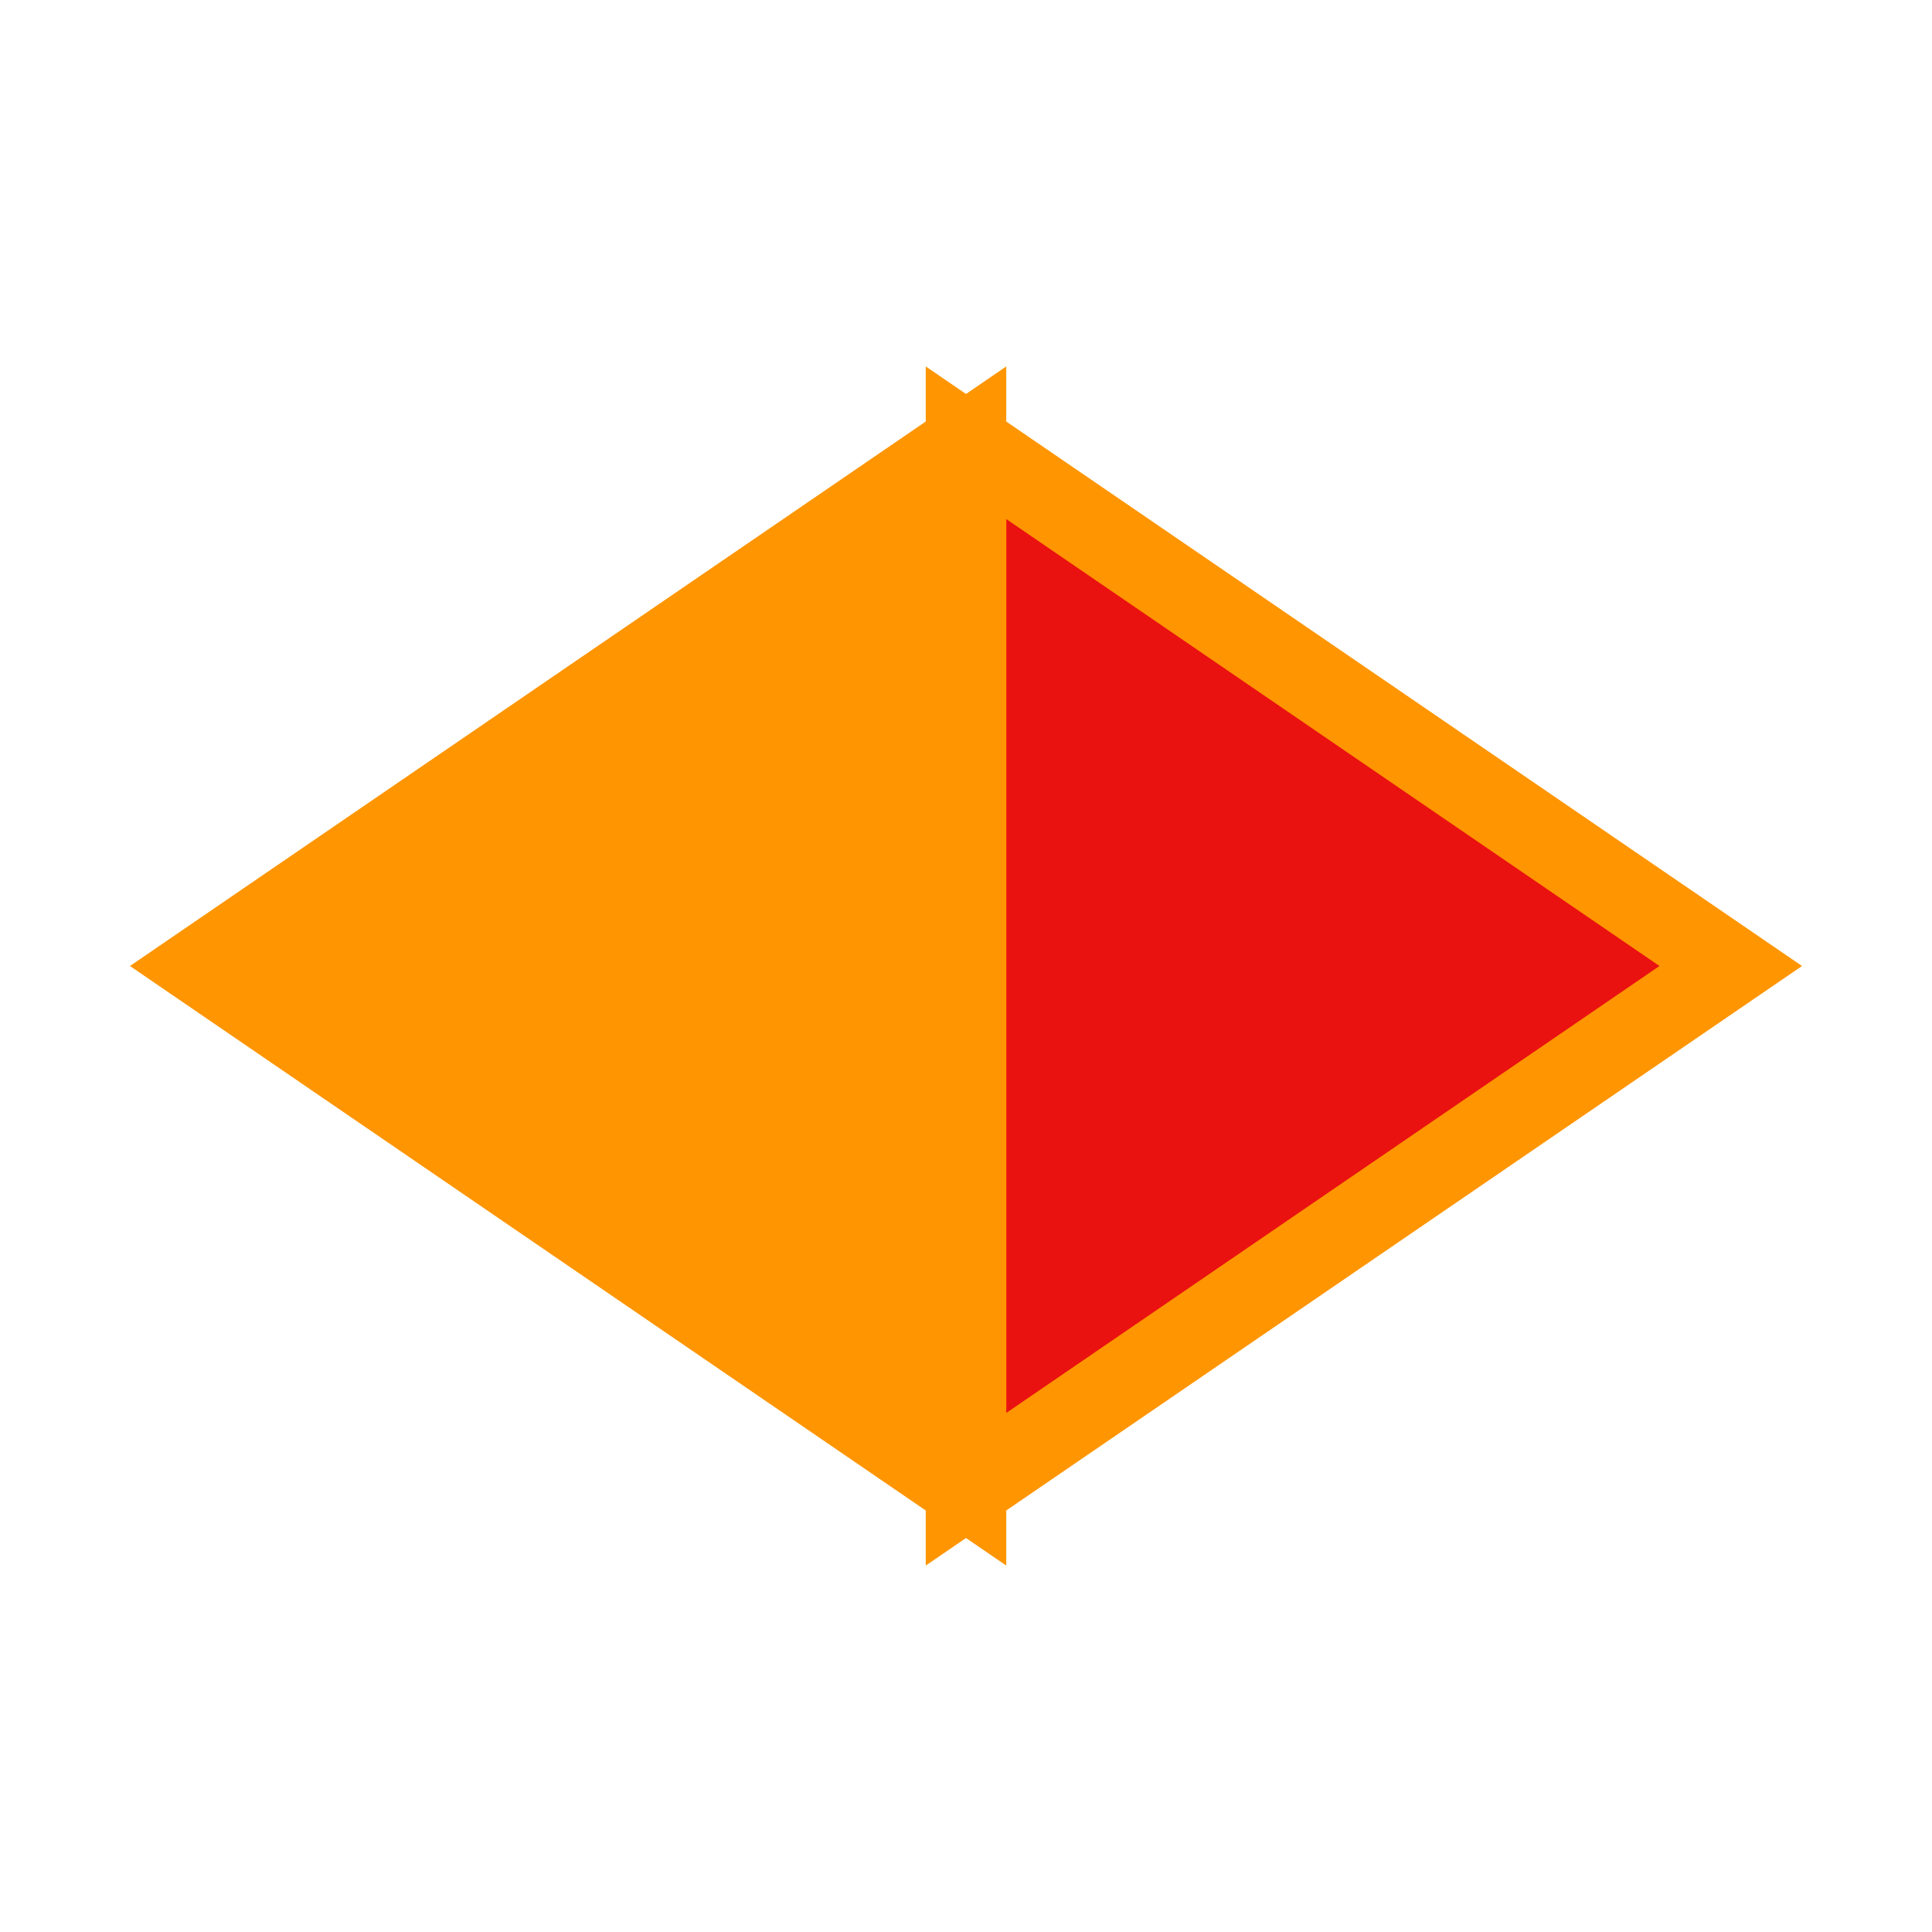 <?xml version="1.0" encoding="utf-8"?>
<svg enable-background="new 0 0 24 24" fill="#ff9500" height="24" stroke="#ff9500" viewBox="0 0 24 24" width="24" xmlns="http://www.w3.org/2000/svg">
 <path d="m12 18.5 9.5-6.5-9.5-6.5z" fill="#ea1111"/>
 <path d="m12 5.5-9.5 6.5 9.5 6.5z" fill="#ff9500" stroke="#ff9500"/>
</svg>